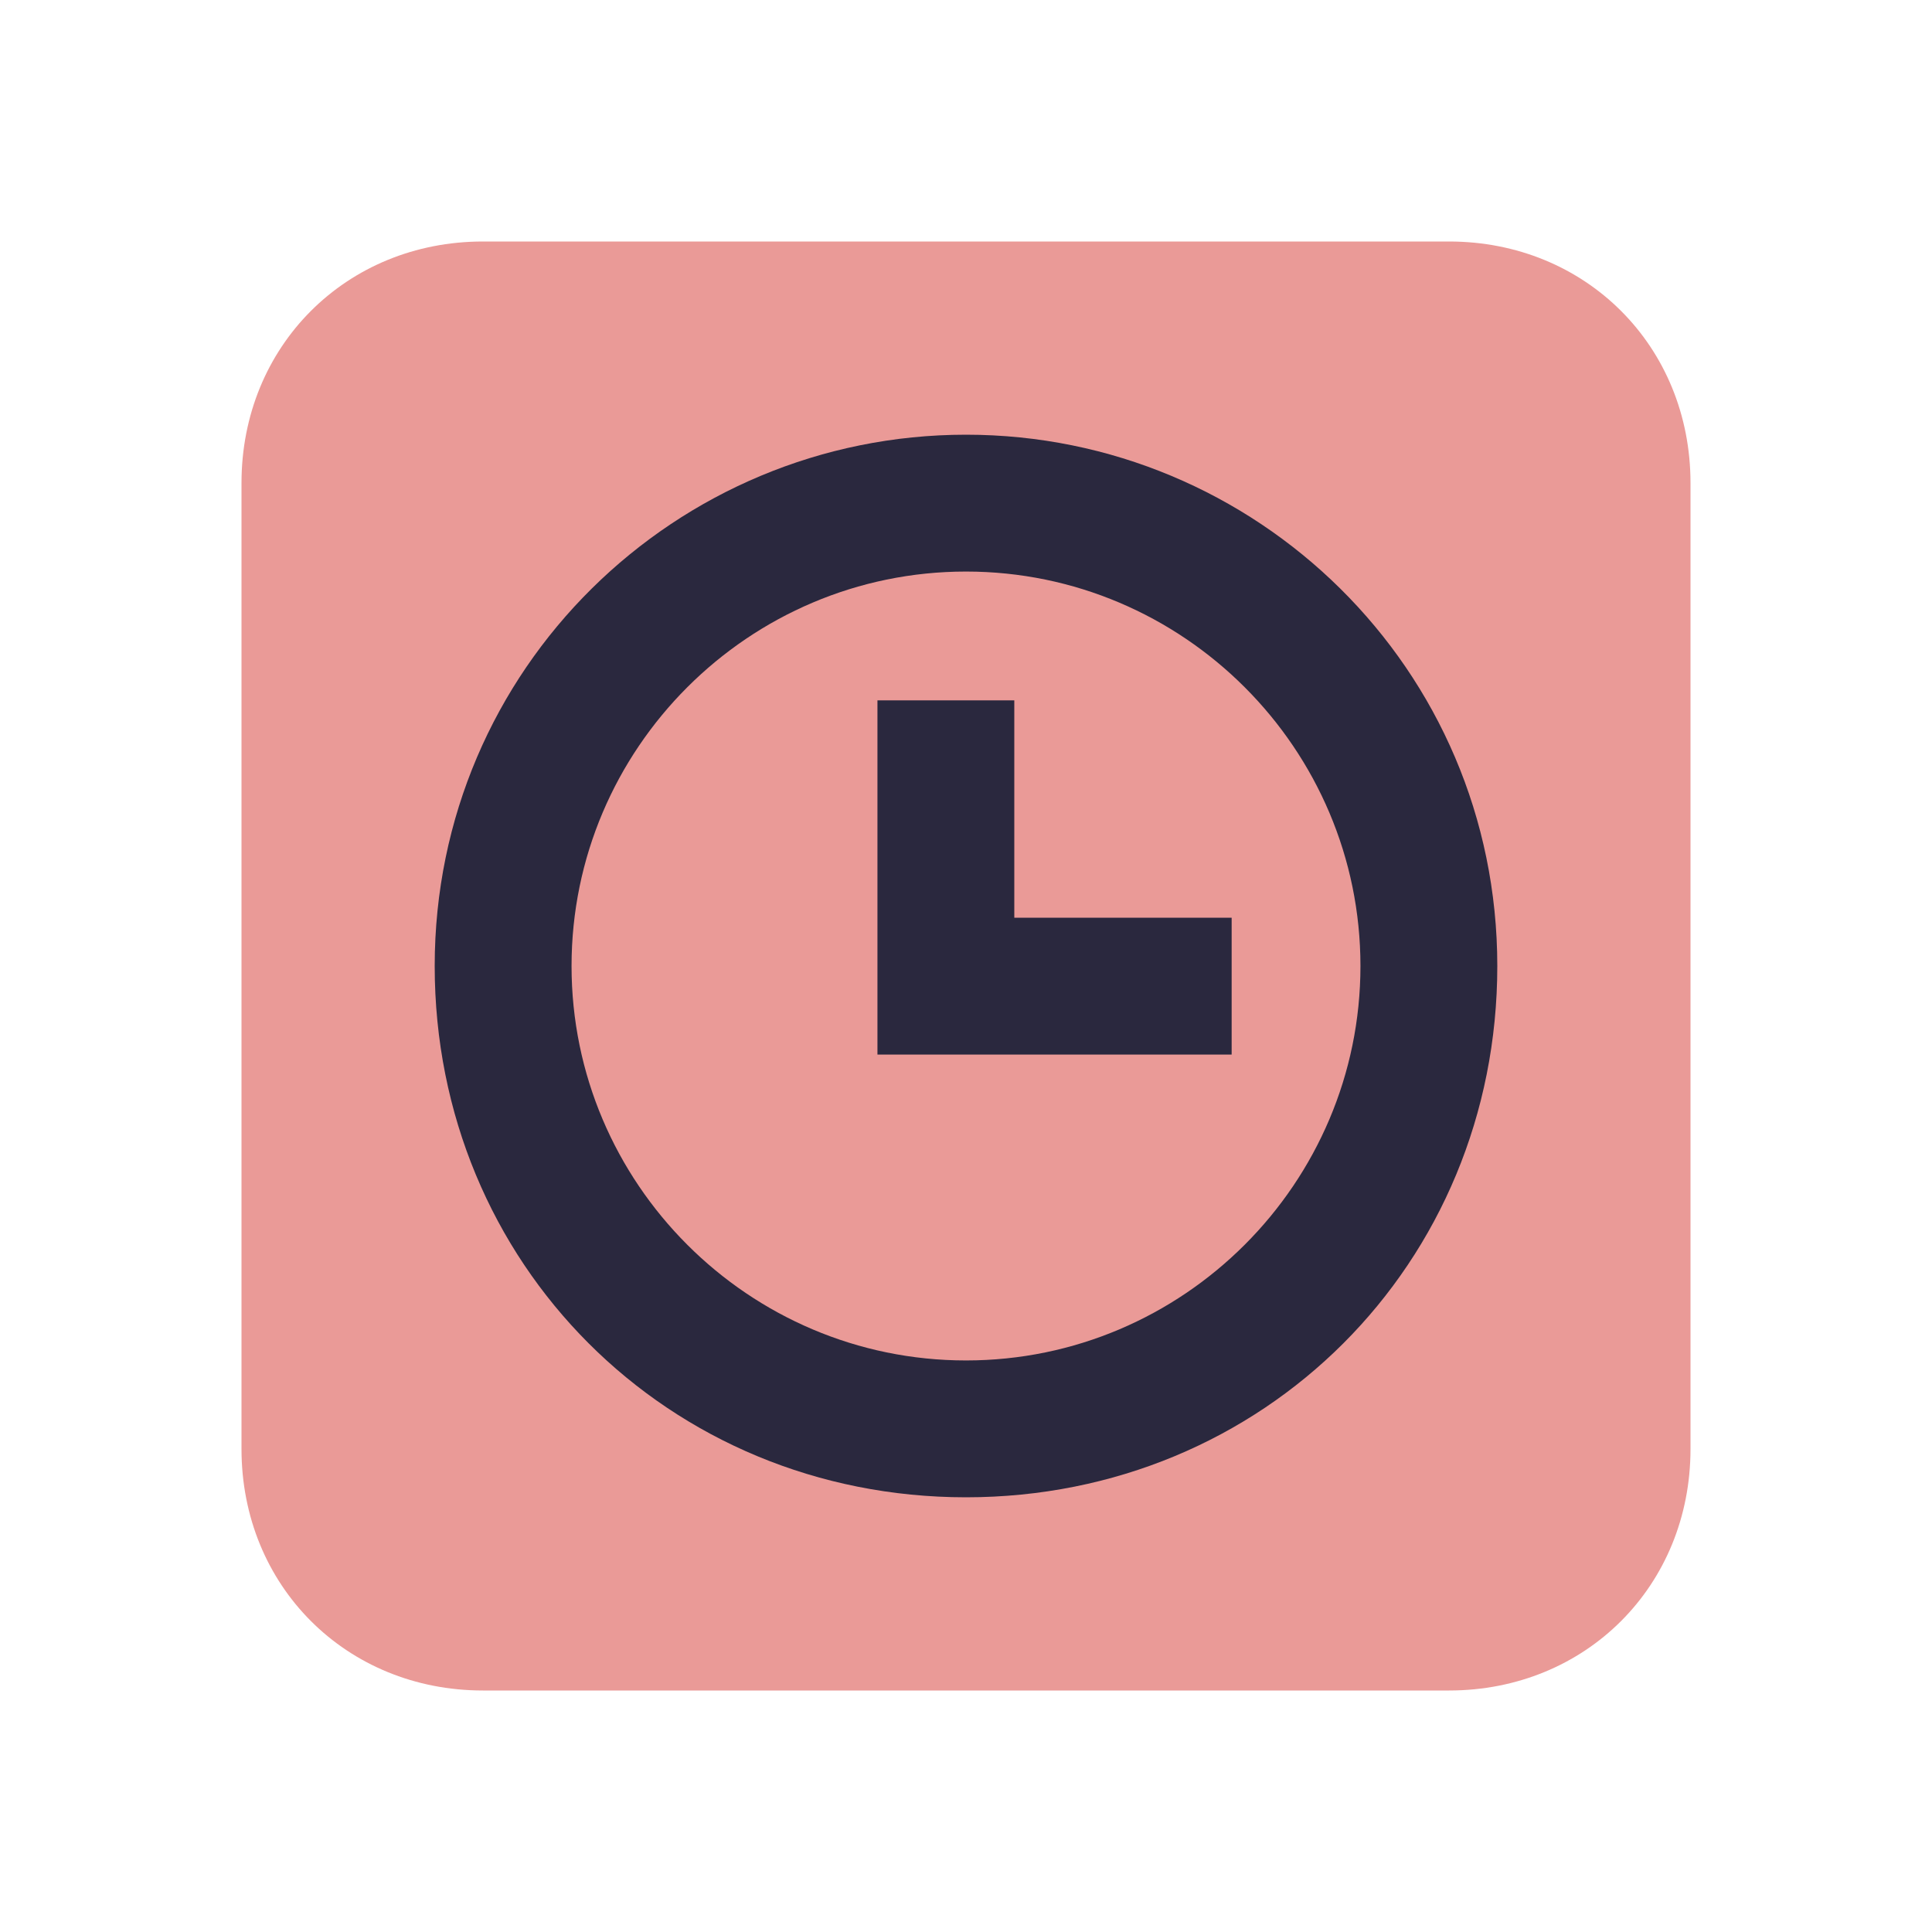 <?xml version="1.0" encoding="UTF-8" standalone="no"?>
<!-- Generator: Adobe Illustrator 25.2.0, SVG Export Plug-In . SVG Version: 6.00 Build 0)  -->

<svg
   version="1.1"
   id="Layer_1"
   x="0px"
   y="0px"
   viewBox="0 0 24 24"
   style="enable-background:new 0 0 24 24;"
   xml:space="preserve"
   sodipodi:docname="recent.svg"
   inkscape:version="1.2.1 (9c6d41e410, 2022-07-14)"
   xmlns:inkscape="http://www.inkscape.org/namespaces/inkscape"
   xmlns:sodipodi="http://sodipodi.sourceforge.net/DTD/sodipodi-0.dtd"
   xmlns="http://www.w3.org/2000/svg"
   xmlns:svg="http://www.w3.org/2000/svg"><defs
   id="defs279" /><sodipodi:namedview
   id="namedview277"
   pagecolor="#ffffff"
   bordercolor="#000000"
   borderopacity="0.25"
   inkscape:showpageshadow="2"
   inkscape:pageopacity="0.0"
   inkscape:pagecheckerboard="0"
   inkscape:deskcolor="#d1d1d1"
   showgrid="false"
   inkscape:zoom="42.791667"
   inkscape:cx="9.9902629"
   inkscape:cy="12"
   inkscape:window-width="2560"
   inkscape:window-height="1349"
   inkscape:window-x="-11"
   inkscape:window-y="-11"
   inkscape:window-maximized="1"
   inkscape:current-layer="g274" />
<style
   type="text/css"
   id="style268">
	.st0{fill:#b4befe;enable-background:new    ;}
	.st1{fill:#11111b;}
</style>
<g
   id="g274">
	<path
   class="st0"
   d="M6,3h12c1.7,0,3,1.3,3,3v12c0,1.7-1.3,3-3,3H6c-1.7,0-3-1.3-3-3V6C3,4.3,4.3,3,6,3z"
   id="path270"
   style="fill:#ea9a97;fill-opacity:1" />
	<path
   class="st1"
   d="M12,5.4c-3.6,0-6.6,2.9-6.6,6.6s2.9,6.6,6.6,6.6s6.6-2.9,6.6-6.6S15.6,5.4,12,5.4z M12,7.1   c2.7,0,4.9,2.2,4.9,4.9s-2.2,4.9-4.9,4.9S7.1,14.7,7.1,12S9.3,7.1,12,7.1z M10.9,8.7v4.4h4.4v-1.7h-2.7V8.7H10.9z"
   id="path272"
   style="fill:#2a283e;fill-opacity:1" />
</g>
</svg>
